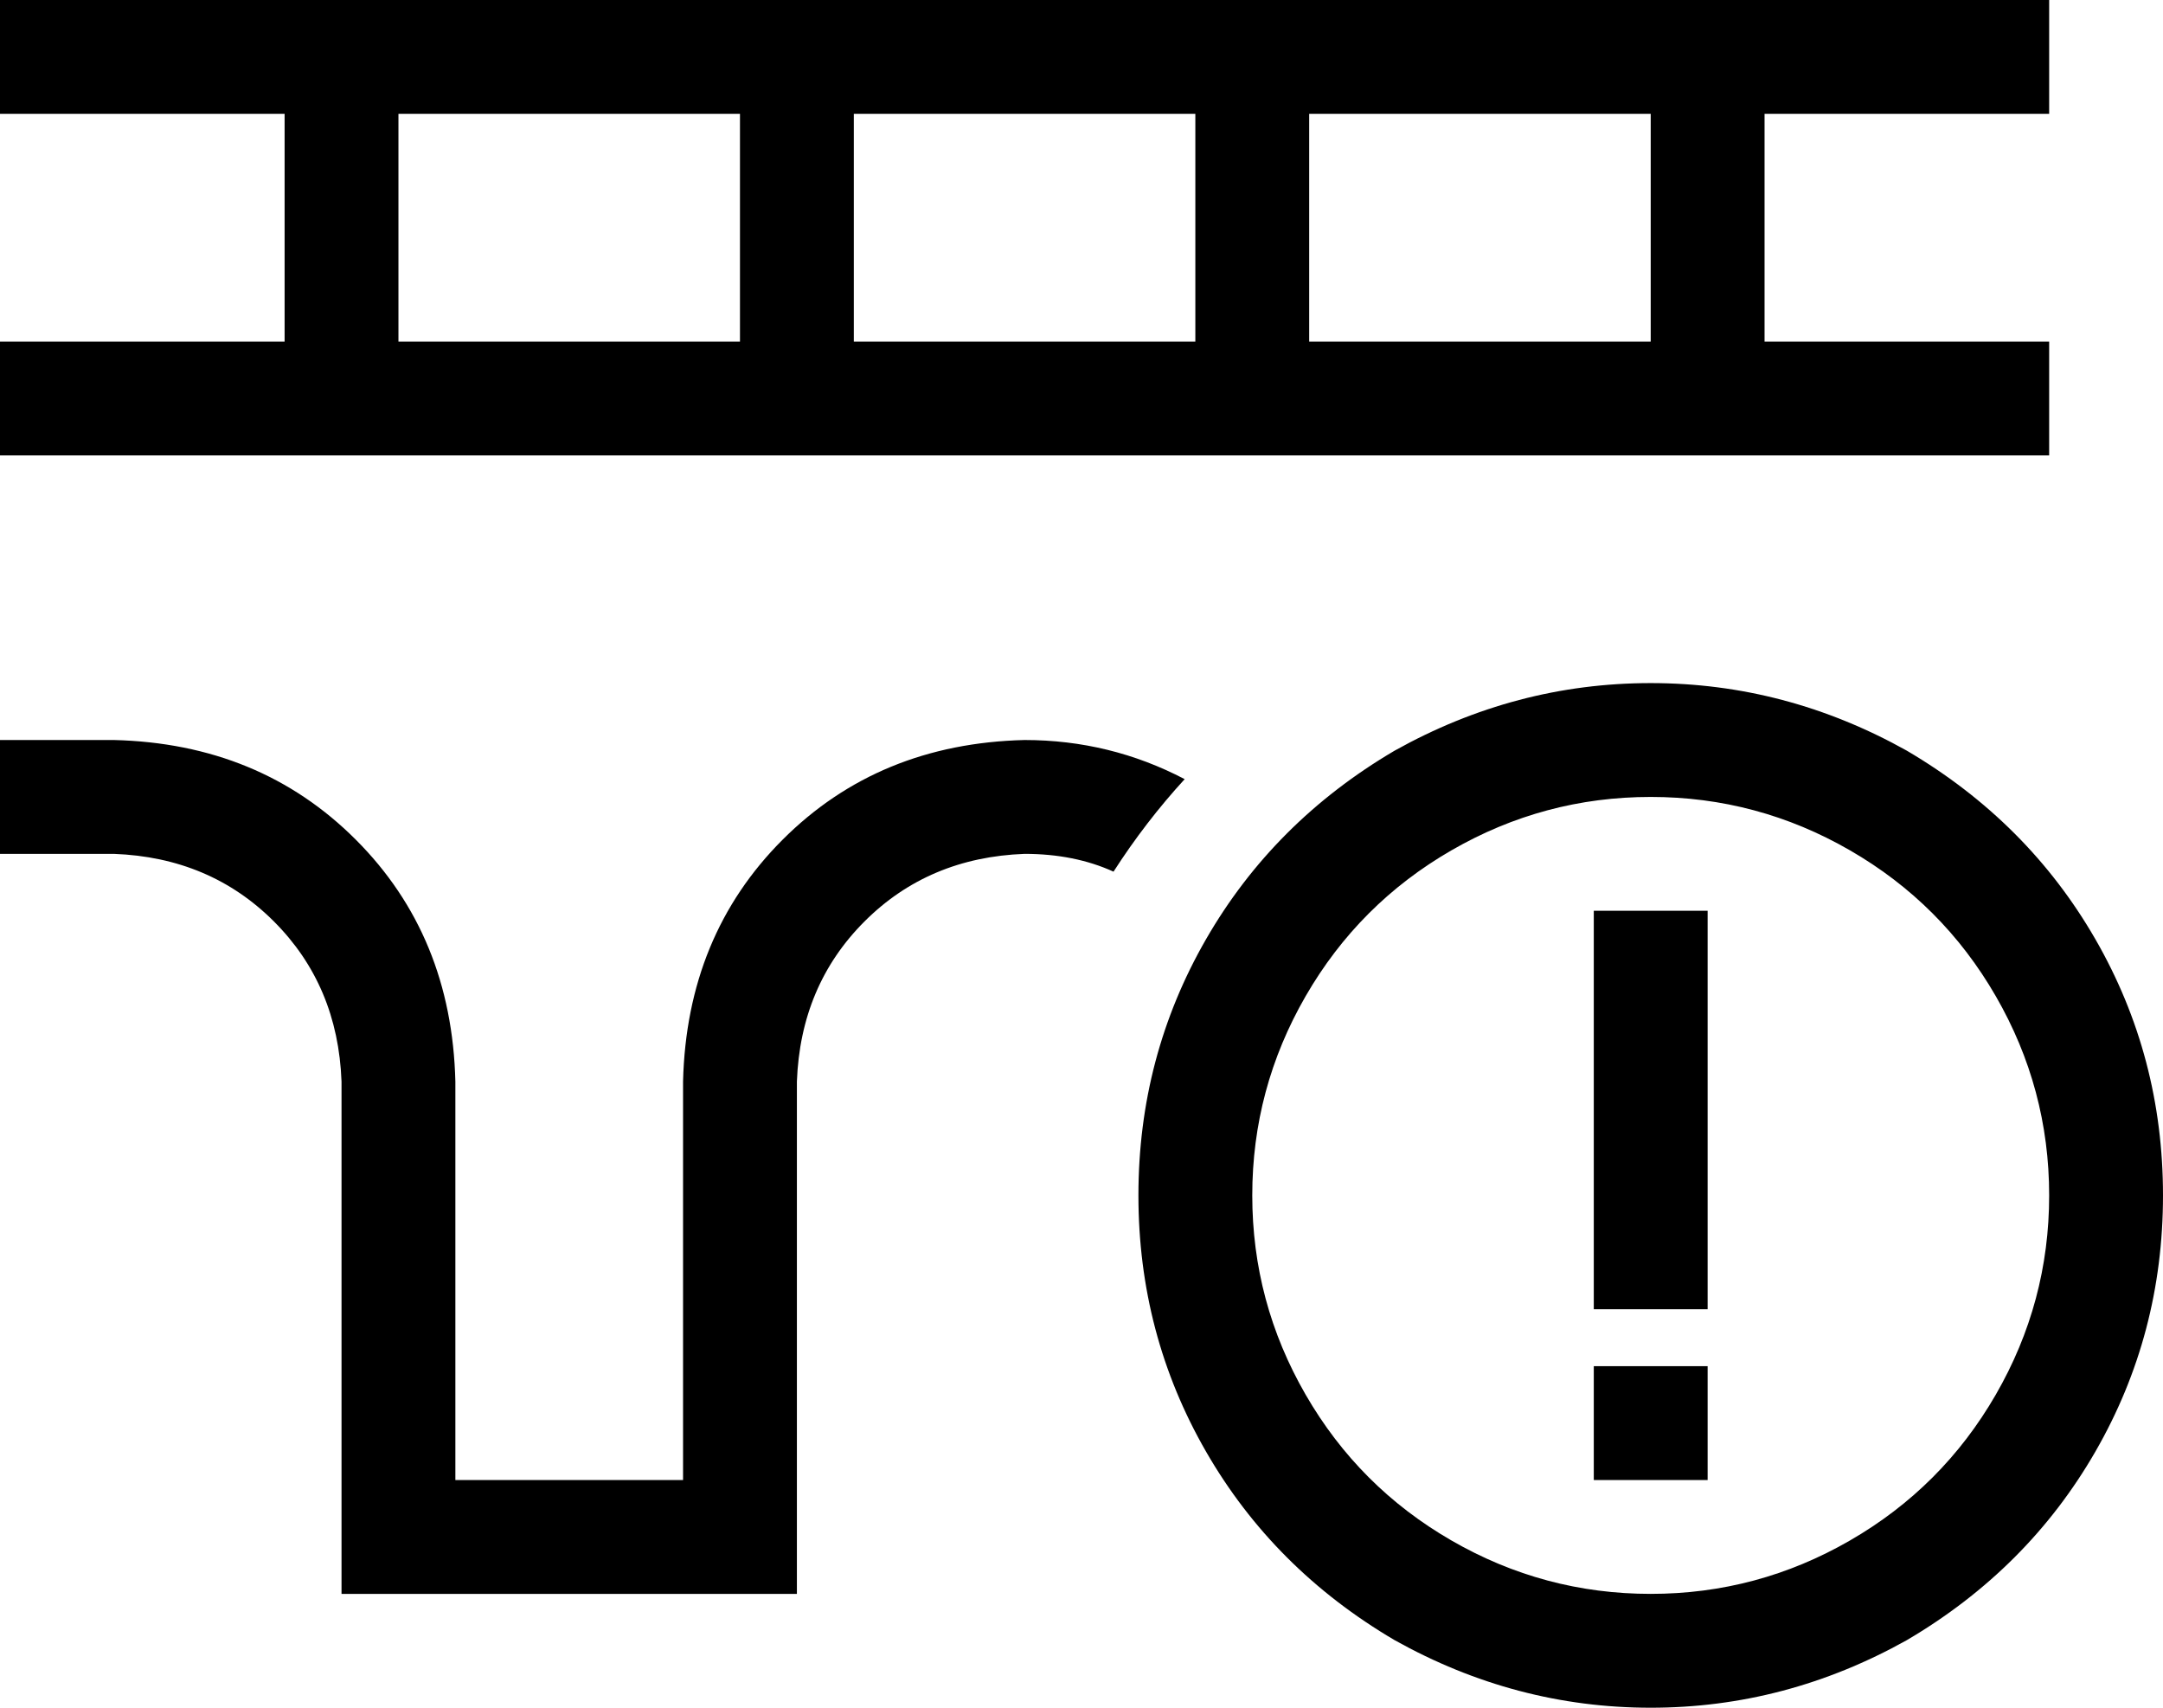 <svg xmlns="http://www.w3.org/2000/svg" viewBox="0 0 608 480">
  <path d="M 16 0 L 80 0 L 16 0 L 576 0 L 576 32 L 576 32 L 560 32 L 496 32 L 496 96 L 496 96 L 560 96 L 576 96 L 576 128 L 576 128 L 560 128 L 0 128 L 0 96 L 0 96 L 16 96 L 80 96 L 80 32 L 80 32 L 16 32 L 0 32 L 0 0 L 0 0 L 16 0 L 16 0 Z M 464 32 L 368 32 L 464 32 L 368 32 L 368 96 L 368 96 L 464 96 L 464 96 L 464 32 L 464 32 Z M 336 32 L 240 32 L 336 32 L 240 32 L 240 96 L 240 96 L 336 96 L 336 96 L 336 32 L 336 32 Z M 208 32 L 112 32 L 208 32 L 112 32 L 112 96 L 112 96 L 208 96 L 208 96 L 208 32 L 208 32 Z M 16 208 L 32 208 L 16 208 L 32 208 Q 73 209 100 236 Q 127 263 128 304 L 128 416 L 128 416 L 192 416 L 192 416 L 192 304 L 192 304 Q 193 263 220 236 Q 247 209 288 208 Q 312 208 333 219 Q 322 231 313 245 Q 302 240 288 240 Q 261 241 243 259 Q 225 277 224 304 L 224 432 L 224 432 L 224 448 L 224 448 L 208 448 L 96 448 L 96 432 L 96 432 L 96 304 L 96 304 Q 95 277 77 259 Q 59 241 32 240 L 16 240 L 0 240 L 0 208 L 0 208 L 16 208 L 16 208 Z M 576 336 Q 576 306 561 280 L 561 280 L 561 280 Q 546 254 520 239 Q 494 224 464 224 Q 434 224 408 239 Q 382 254 367 280 Q 352 306 352 336 Q 352 366 367 392 Q 382 418 408 433 Q 434 448 464 448 Q 494 448 520 433 Q 546 418 561 392 Q 576 366 576 336 L 576 336 Z M 320 336 Q 320 297 339 264 L 339 264 L 339 264 Q 358 231 392 211 Q 426 192 464 192 Q 502 192 536 211 Q 570 231 589 264 Q 608 297 608 336 Q 608 375 589 408 Q 570 441 536 461 Q 502 480 464 480 Q 426 480 392 461 Q 358 441 339 408 Q 320 375 320 336 L 320 336 Z M 480 416 L 448 416 L 480 416 L 448 416 L 448 384 L 448 384 L 480 384 L 480 384 L 480 416 L 480 416 Z M 480 256 L 480 272 L 480 256 L 480 272 L 480 352 L 480 352 L 480 368 L 480 368 L 448 368 L 448 368 L 448 352 L 448 352 L 448 272 L 448 272 L 448 256 L 448 256 L 480 256 L 480 256 Z" />
</svg>